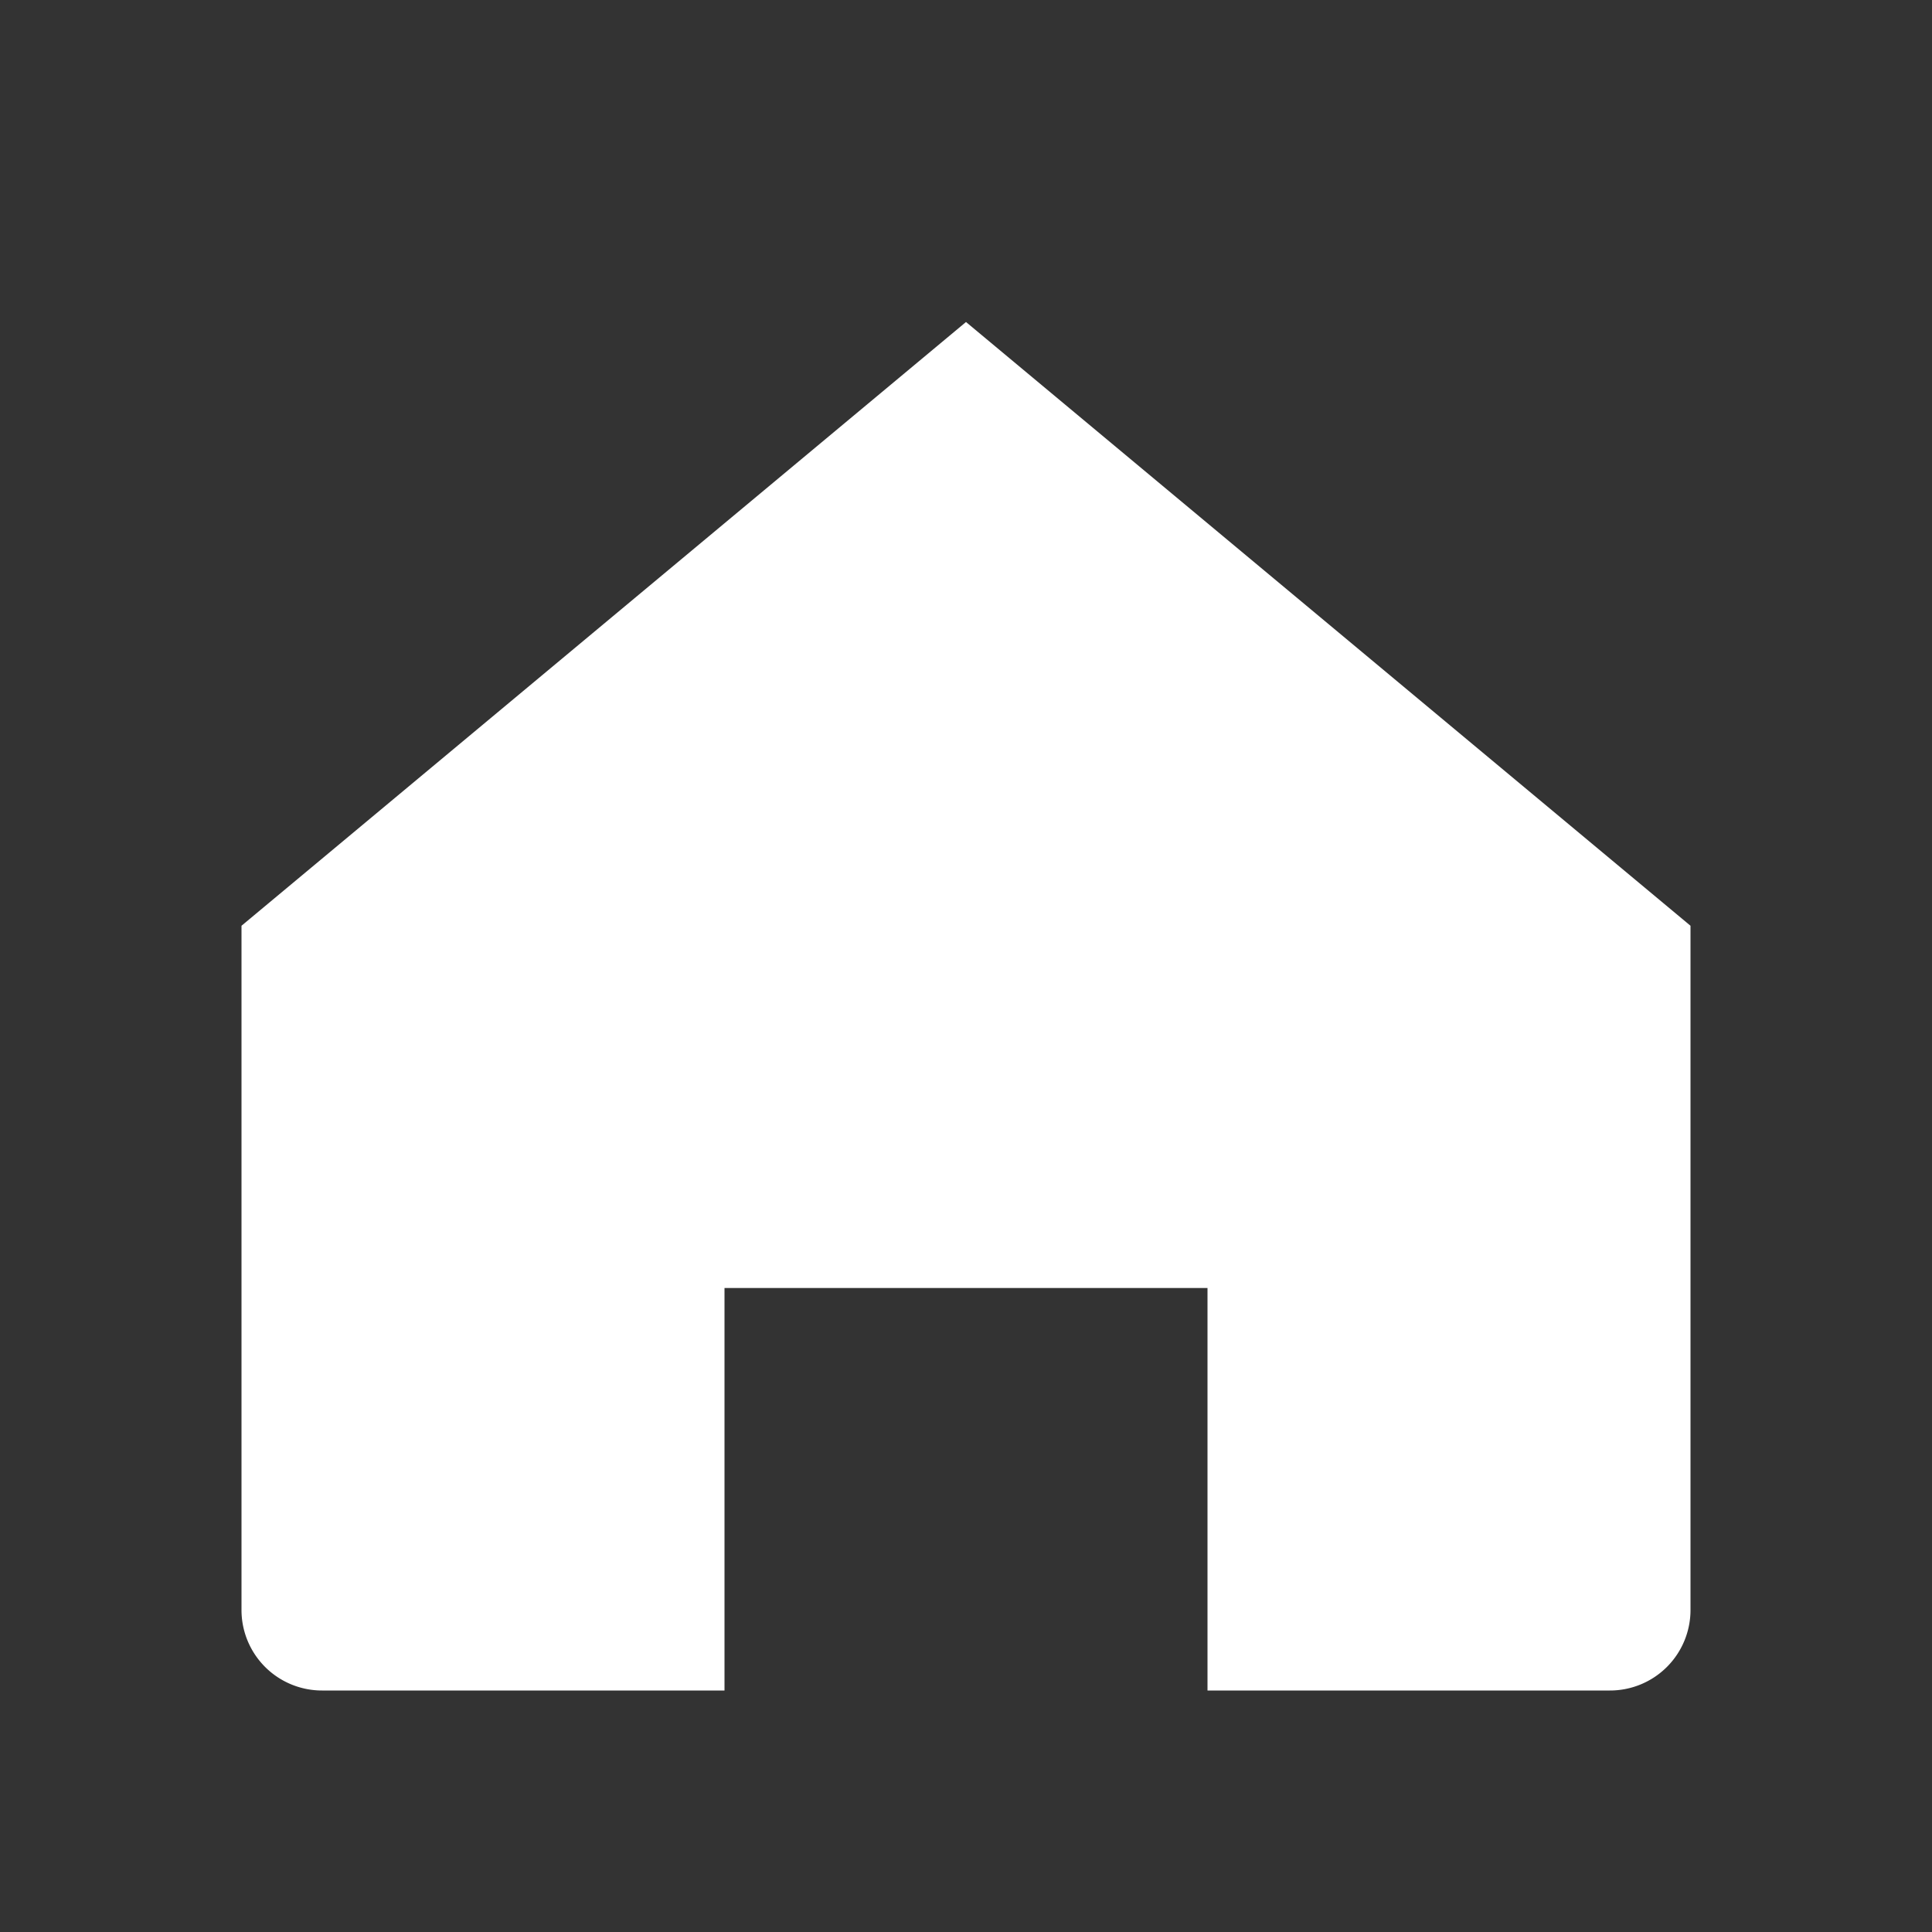 <svg xmlns="http://www.w3.org/2000/svg" viewBox="0 0 24 24" fill="white" width="32" height="32">
  <rect x="0" y="0" width="24" height="24" fill="#333333" stroke="none"/>
  <path d="M3 11.5L12 4l9 7.5V20a1 1 0 0 1-1 1h-5v-5h-6v5H4a1 1 0 0 1-1-1V11.5z"/>
</svg> 